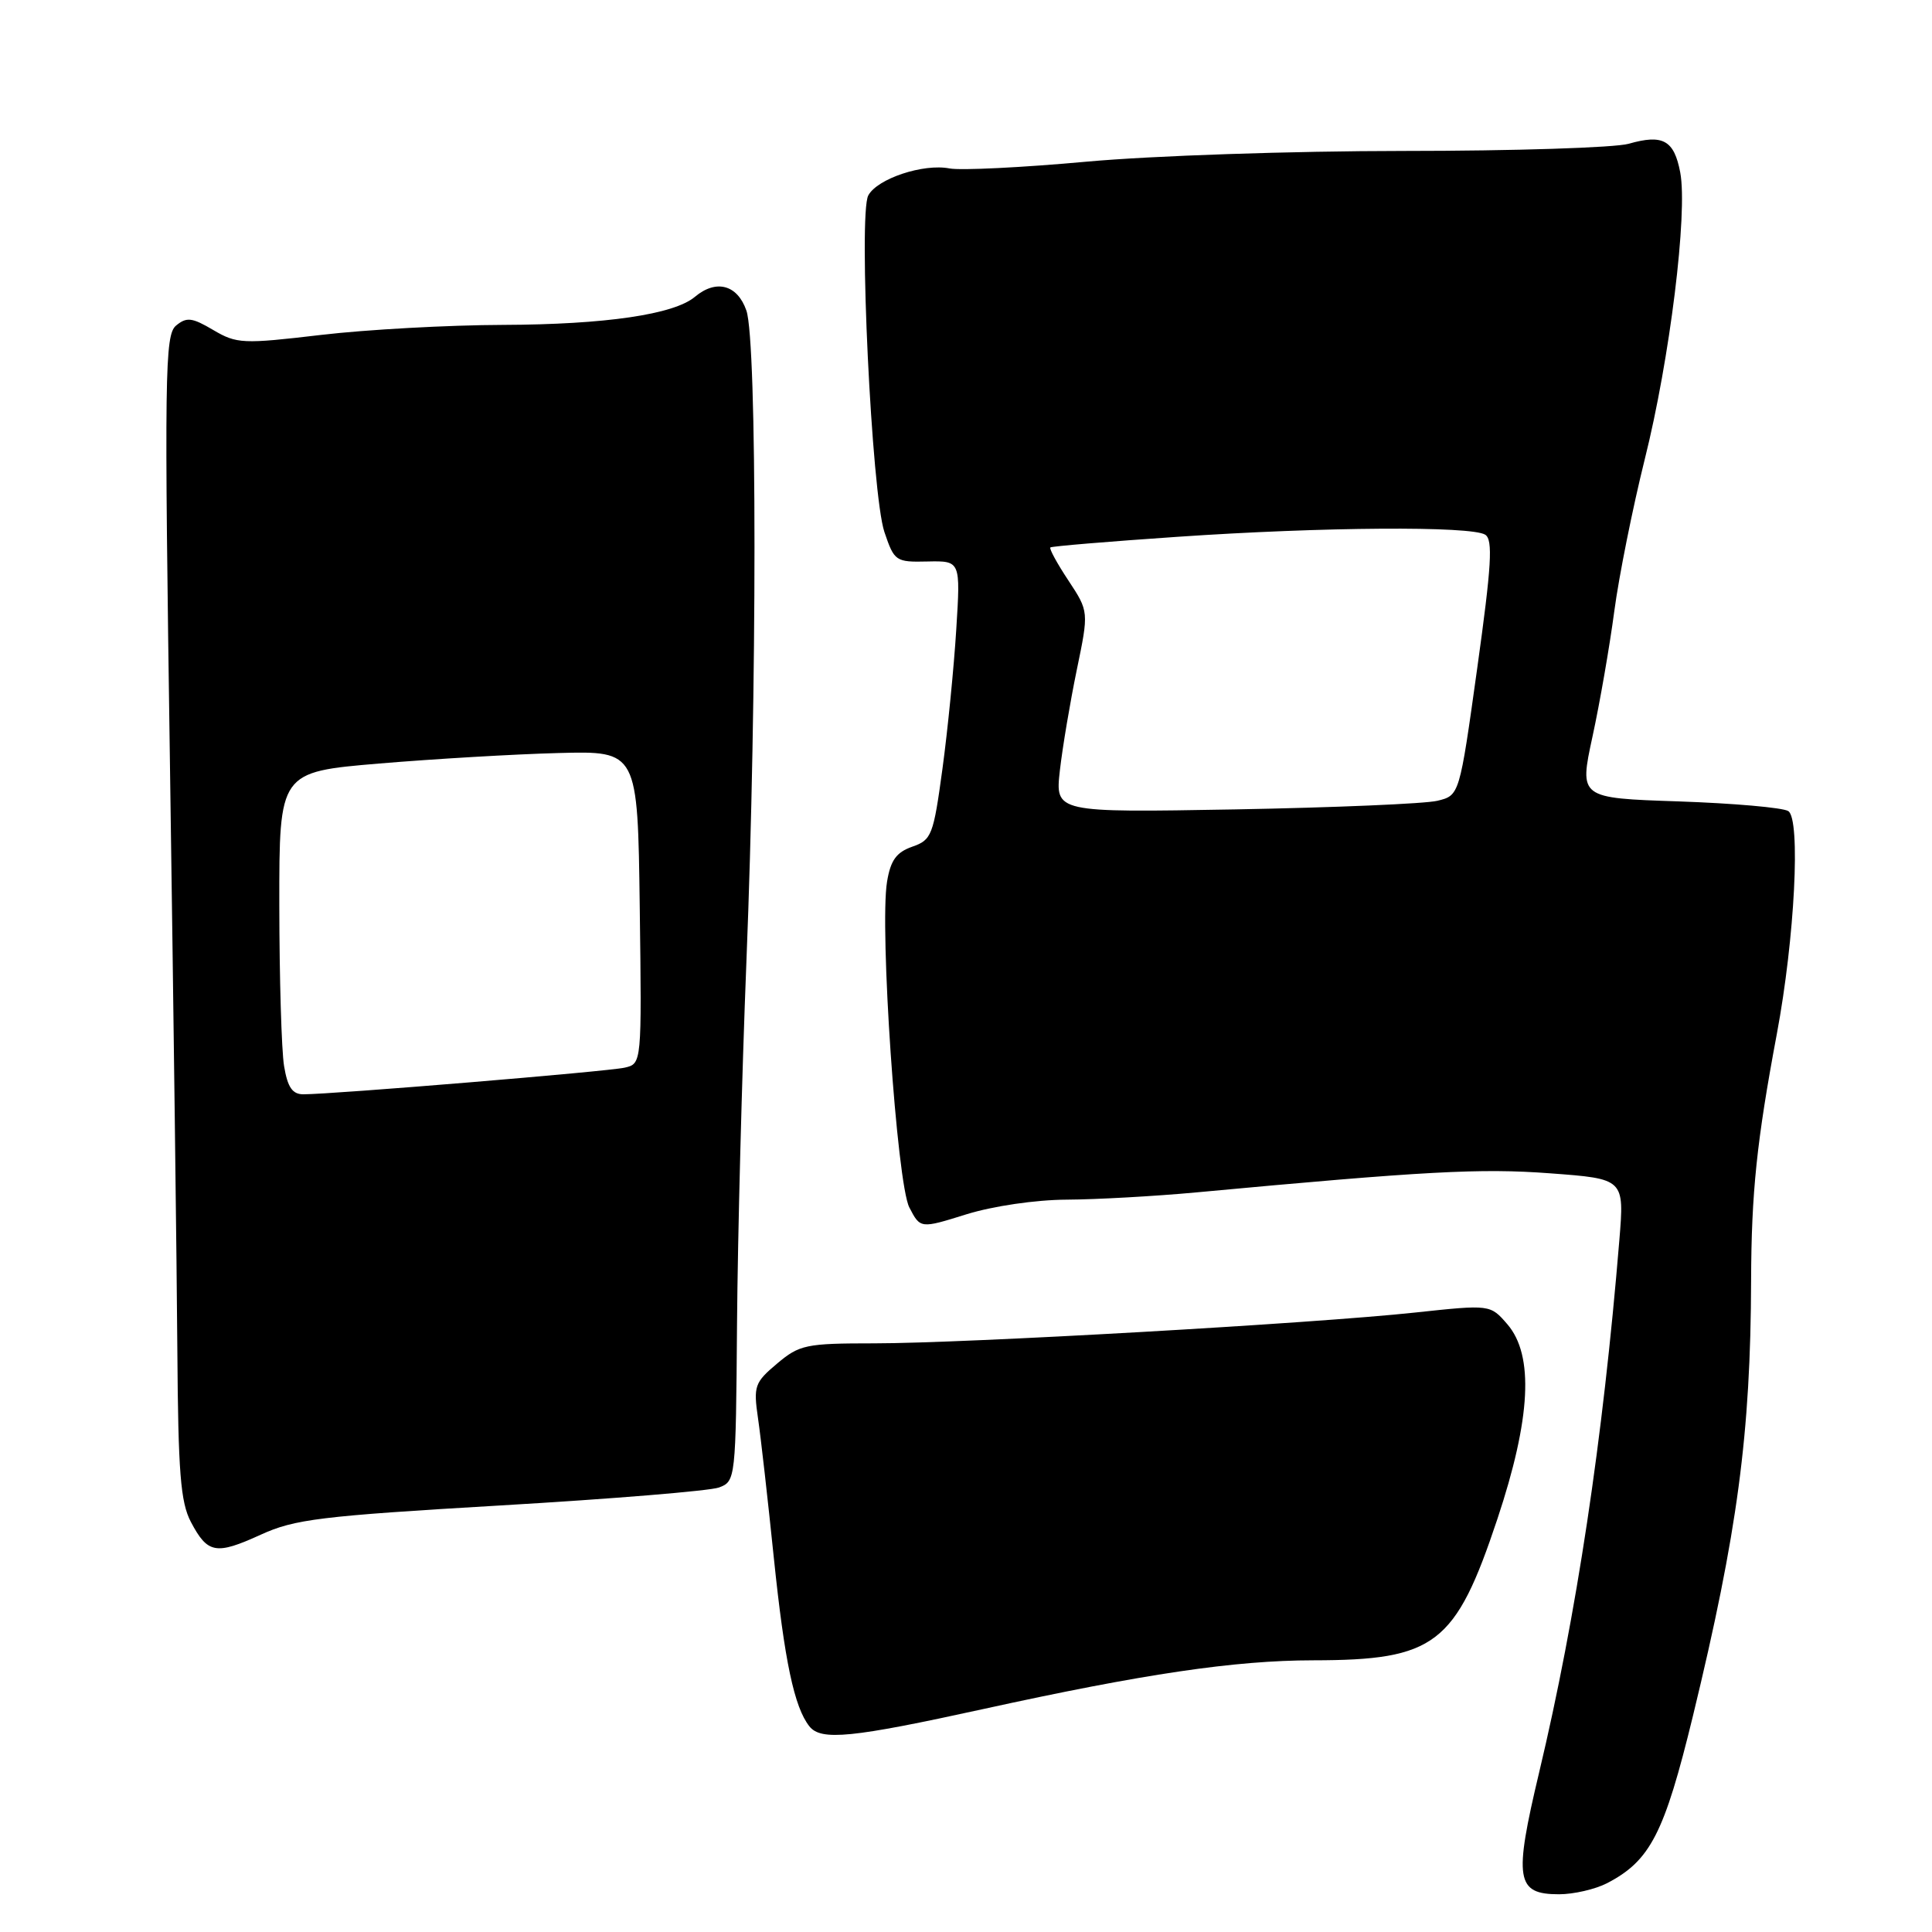 <?xml version="1.0" encoding="UTF-8" standalone="no"?>
<!DOCTYPE svg PUBLIC "-//W3C//DTD SVG 1.1//EN" "http://www.w3.org/Graphics/SVG/1.1/DTD/svg11.dtd" >
<svg xmlns="http://www.w3.org/2000/svg" xmlns:xlink="http://www.w3.org/1999/xlink" version="1.1" viewBox="0 0 256 256">
 <g >
 <path fill="currentColor"
d=" M 212.93 249.54 C 218.68 246.56 220.53 242.96 224.33 227.34 C 230.23 203.03 231.97 189.99 232.03 169.64 C 232.07 158.02 232.77 151.24 235.44 137.00 C 237.82 124.31 238.62 108.50 236.95 107.47 C 236.21 107.01 229.68 106.44 222.43 106.19 C 209.25 105.75 209.25 105.75 211.01 97.62 C 211.98 93.16 213.28 85.67 213.90 81.00 C 214.52 76.33 216.34 67.28 217.93 60.89 C 221.26 47.60 223.65 28.22 222.64 22.85 C 221.83 18.58 220.35 17.75 215.81 19.05 C 214.00 19.57 200.59 20.00 186.01 20.00 C 171.15 20.01 152.69 20.63 144.00 21.42 C 135.47 22.20 127.30 22.60 125.82 22.32 C 122.36 21.64 116.24 23.67 115.05 25.90 C 113.72 28.39 115.50 65.50 117.19 70.50 C 118.50 74.37 118.68 74.50 122.91 74.40 C 127.28 74.31 127.28 74.31 126.71 83.40 C 126.40 88.41 125.58 96.72 124.88 101.87 C 123.68 110.69 123.45 111.30 120.88 112.19 C 118.78 112.93 118.01 113.98 117.54 116.82 C 116.52 122.94 118.84 156.79 120.49 159.99 C 121.95 162.81 121.95 162.81 128.06 160.90 C 131.59 159.81 137.21 158.98 141.34 158.96 C 145.28 158.94 153.00 158.51 158.50 158.00 C 188.79 155.18 196.21 154.78 205.38 155.47 C 215.24 156.20 215.24 156.20 214.57 164.35 C 212.40 190.77 208.88 214.13 203.95 234.83 C 200.56 249.06 200.88 251.00 206.58 251.00 C 208.52 251.00 211.37 250.34 212.93 249.54 Z  M 130.32 226.45 C 151.52 221.80 163.59 220.01 174.00 220.00 C 190.18 219.98 192.86 217.93 198.41 201.28 C 202.85 187.94 203.28 179.60 199.74 175.48 C 197.47 172.85 197.47 172.85 187.49 173.92 C 174.01 175.37 127.82 178.00 115.83 178.00 C 106.79 178.00 105.94 178.18 102.97 180.68 C 99.99 183.19 99.82 183.66 100.44 187.93 C 100.81 190.44 101.75 198.78 102.54 206.46 C 103.95 220.08 105.24 226.22 107.25 228.75 C 108.79 230.69 112.85 230.28 130.32 226.45 Z  M 66.31 199.48 C 81.01 198.62 94.05 197.55 95.27 197.10 C 97.47 196.28 97.50 196.00 97.66 175.39 C 97.75 163.90 98.31 142.35 98.90 127.50 C 100.33 91.74 100.33 45.24 98.90 41.15 C 97.71 37.72 94.89 36.97 92.08 39.33 C 89.30 41.67 80.21 43.00 66.67 43.05 C 59.43 43.07 48.56 43.67 42.53 44.38 C 32.17 45.60 31.37 45.56 28.26 43.73 C 25.45 42.07 24.73 41.98 23.33 43.14 C 21.83 44.39 21.76 49.30 22.53 102.00 C 22.99 133.62 23.43 168.28 23.50 179.00 C 23.61 195.08 23.92 199.05 25.29 201.66 C 27.51 205.87 28.60 206.07 34.54 203.36 C 39.03 201.30 42.47 200.88 66.31 199.48 Z  M 140.44 102.08 C 140.79 99.01 141.80 93.02 142.68 88.76 C 144.28 81.03 144.28 81.03 141.57 76.92 C 140.07 74.66 139.00 72.69 139.18 72.54 C 139.35 72.38 146.93 71.75 156.02 71.13 C 175.30 69.81 194.94 69.68 196.80 70.85 C 197.84 71.52 197.64 74.91 195.74 88.54 C 193.39 105.40 193.39 105.40 190.45 106.11 C 188.83 106.50 176.77 107.01 163.66 107.25 C 139.81 107.67 139.81 107.67 140.44 102.08 Z  M 37.64 141.25 C 37.30 139.19 37.02 129.58 37.01 119.89 C 37.00 102.29 37.00 102.29 50.25 101.17 C 57.54 100.56 68.22 99.93 74.00 99.78 C 84.50 99.50 84.50 99.50 84.77 120.23 C 85.04 140.95 85.04 140.95 82.77 141.47 C 80.57 141.98 44.08 145.00 40.20 145.00 C 38.74 145.00 38.11 144.08 37.64 141.25 Z "/>
</g>
</svg>